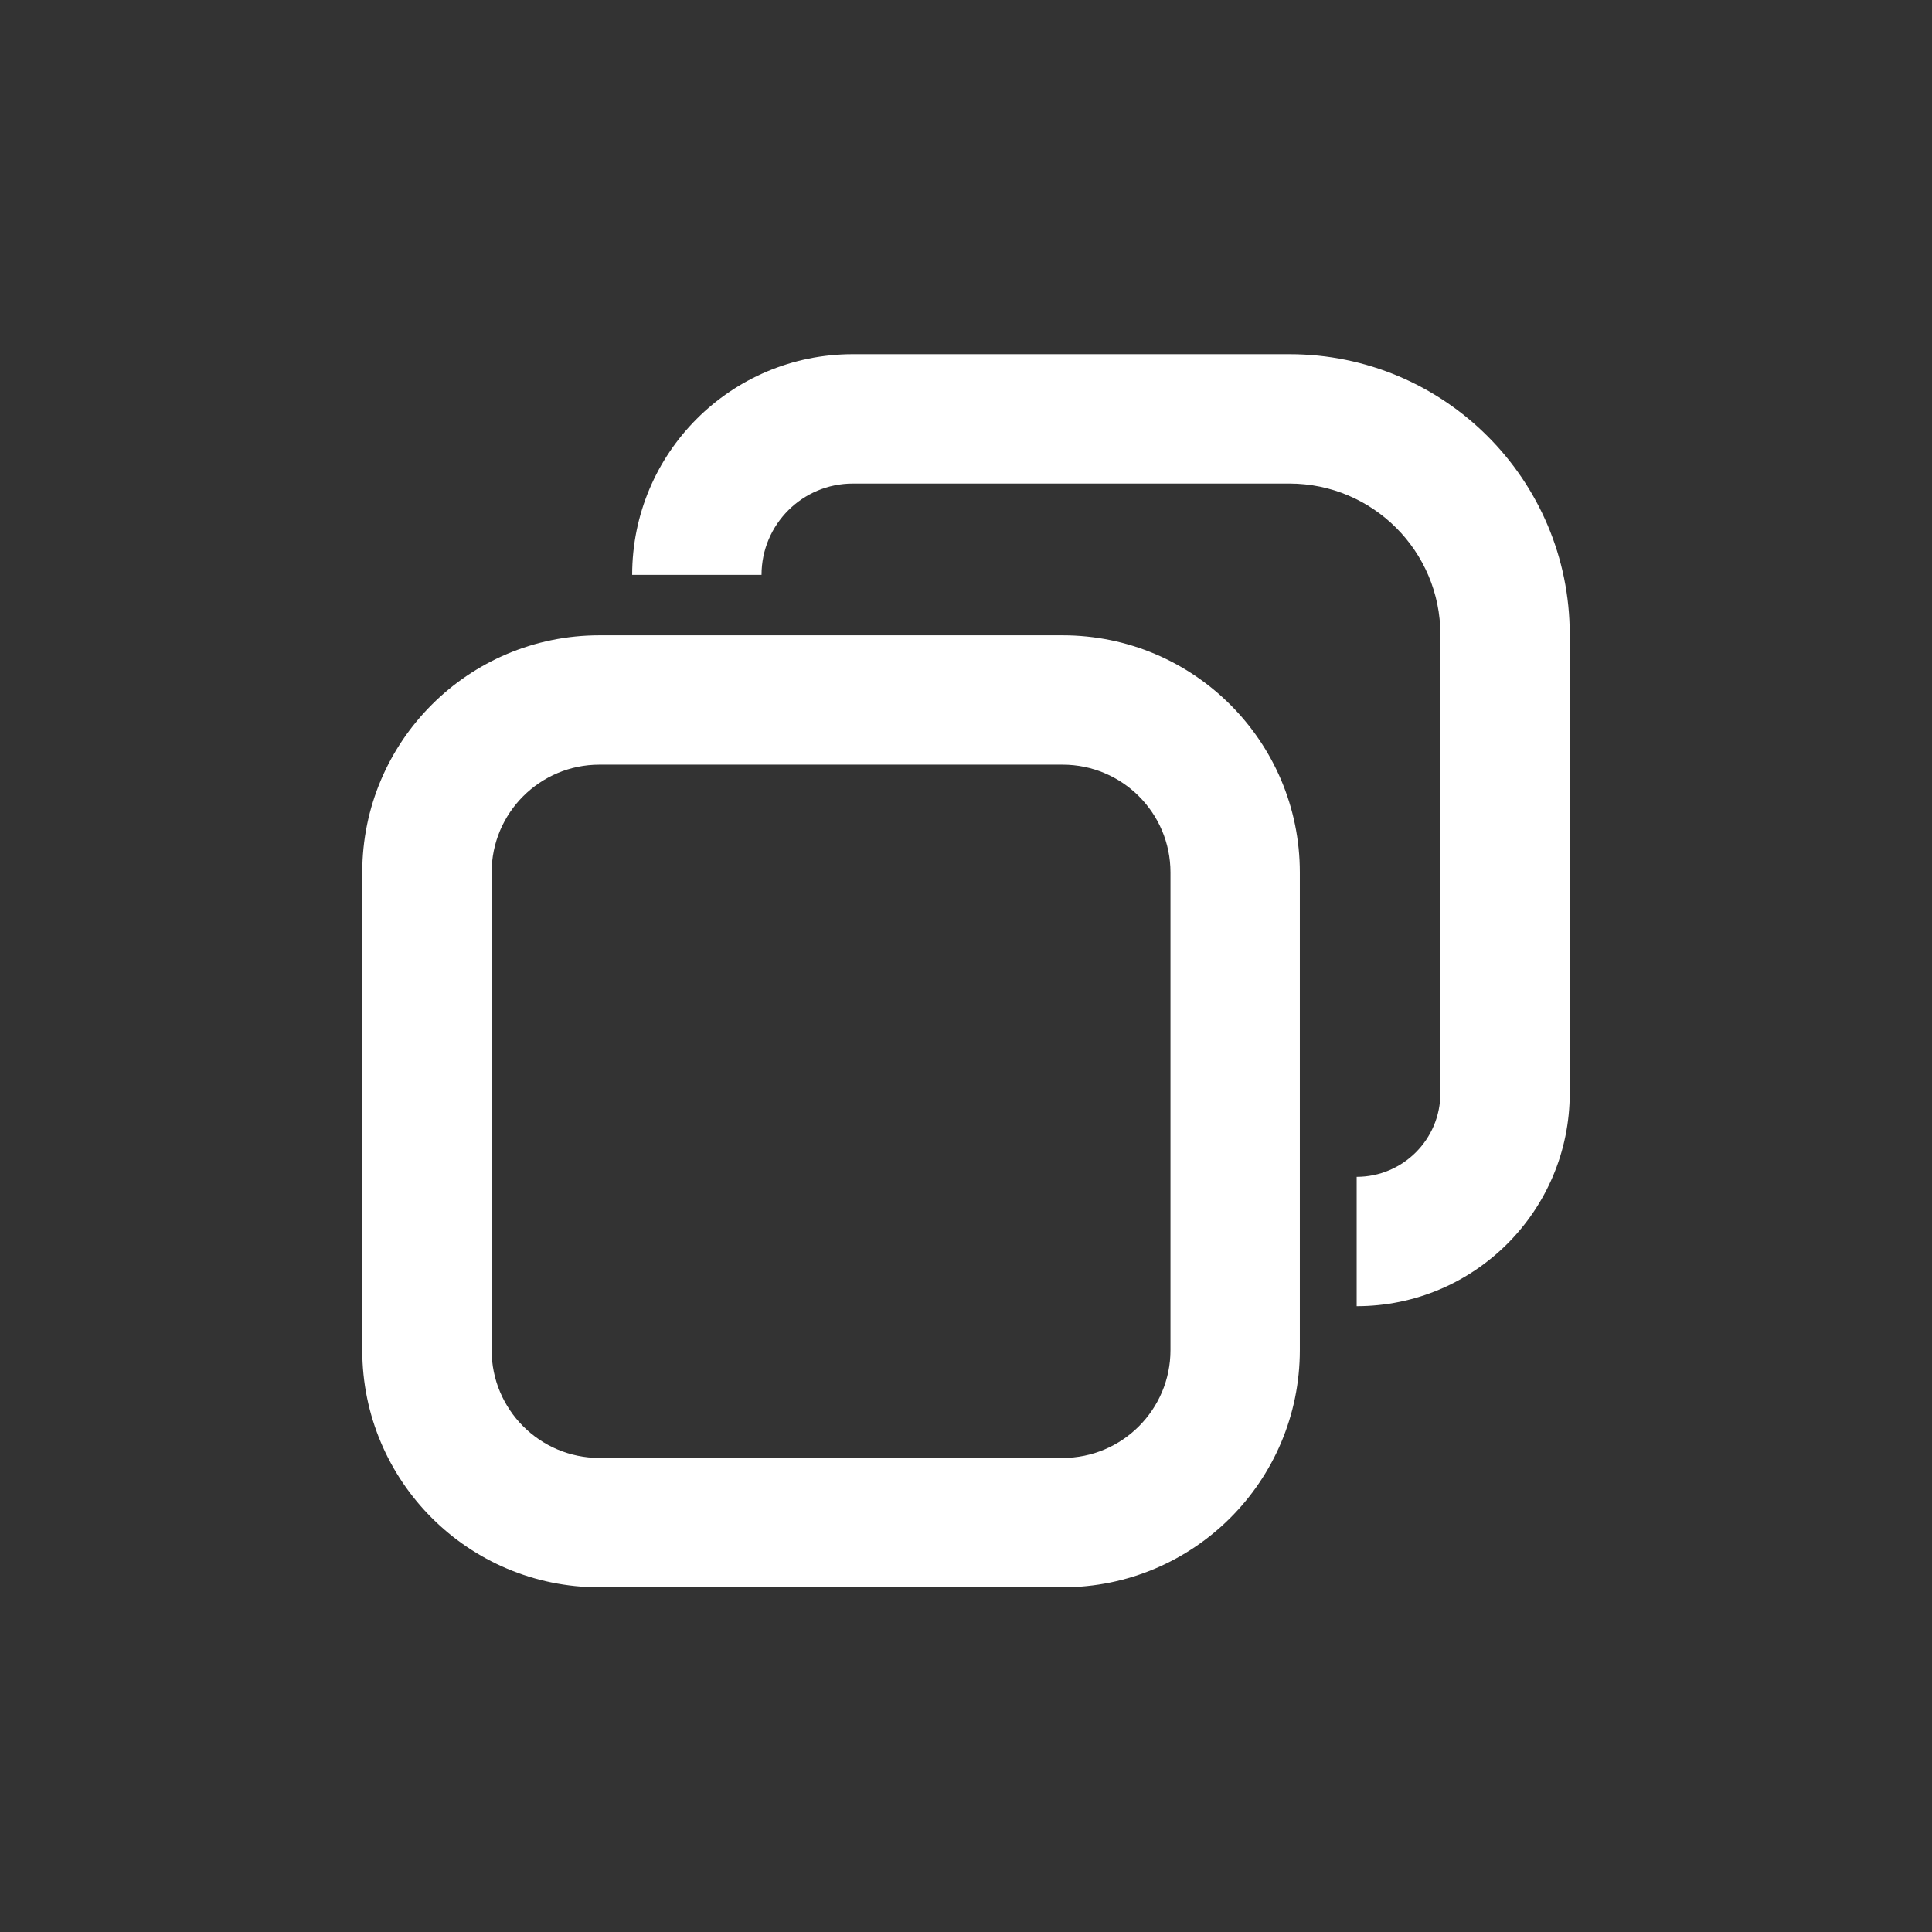 <svg xmlns="http://www.w3.org/2000/svg" width="24" height="24" fill="none" viewBox="0 0 24 24"><rect x="0" y="0" width="24" height="24" fill="#333333" stroke="none"/><path fill="#fff" fill-rule="evenodd" d="M4.5 10.838C4.5 9.211 5.819 7.892 7.446 7.892H13.2C14.828 7.892 16.147 9.211 16.147 10.838V16.771C16.147 18.399 14.828 19.718 13.2 19.718H7.446C5.819 19.718 4.5 18.399 4.5 16.771V10.838ZM7.446 9.499C6.707 9.499 6.107 10.098 6.107 10.838V16.771C6.107 17.511 6.707 18.111 7.446 18.111H13.2C13.94 18.111 14.54 17.511 14.54 16.771V10.838C14.54 10.098 13.94 9.499 13.2 9.499H7.446Z" clip-rule="evenodd"/><path fill="#fff" fill-rule="evenodd" d="M7.853 7.141C7.853 5.627 9.08 4.4 10.594 4.4H16.018C17.941 4.4 19.5 5.959 19.5 7.882V13.579C19.5 15.041 18.315 16.226 16.853 16.226V14.619C17.427 14.619 17.893 14.154 17.893 13.579V7.882C17.893 6.847 17.053 6.007 16.018 6.007H10.594C9.968 6.007 9.46 6.515 9.46 7.141H7.853Z" clip-rule="evenodd"/></svg>